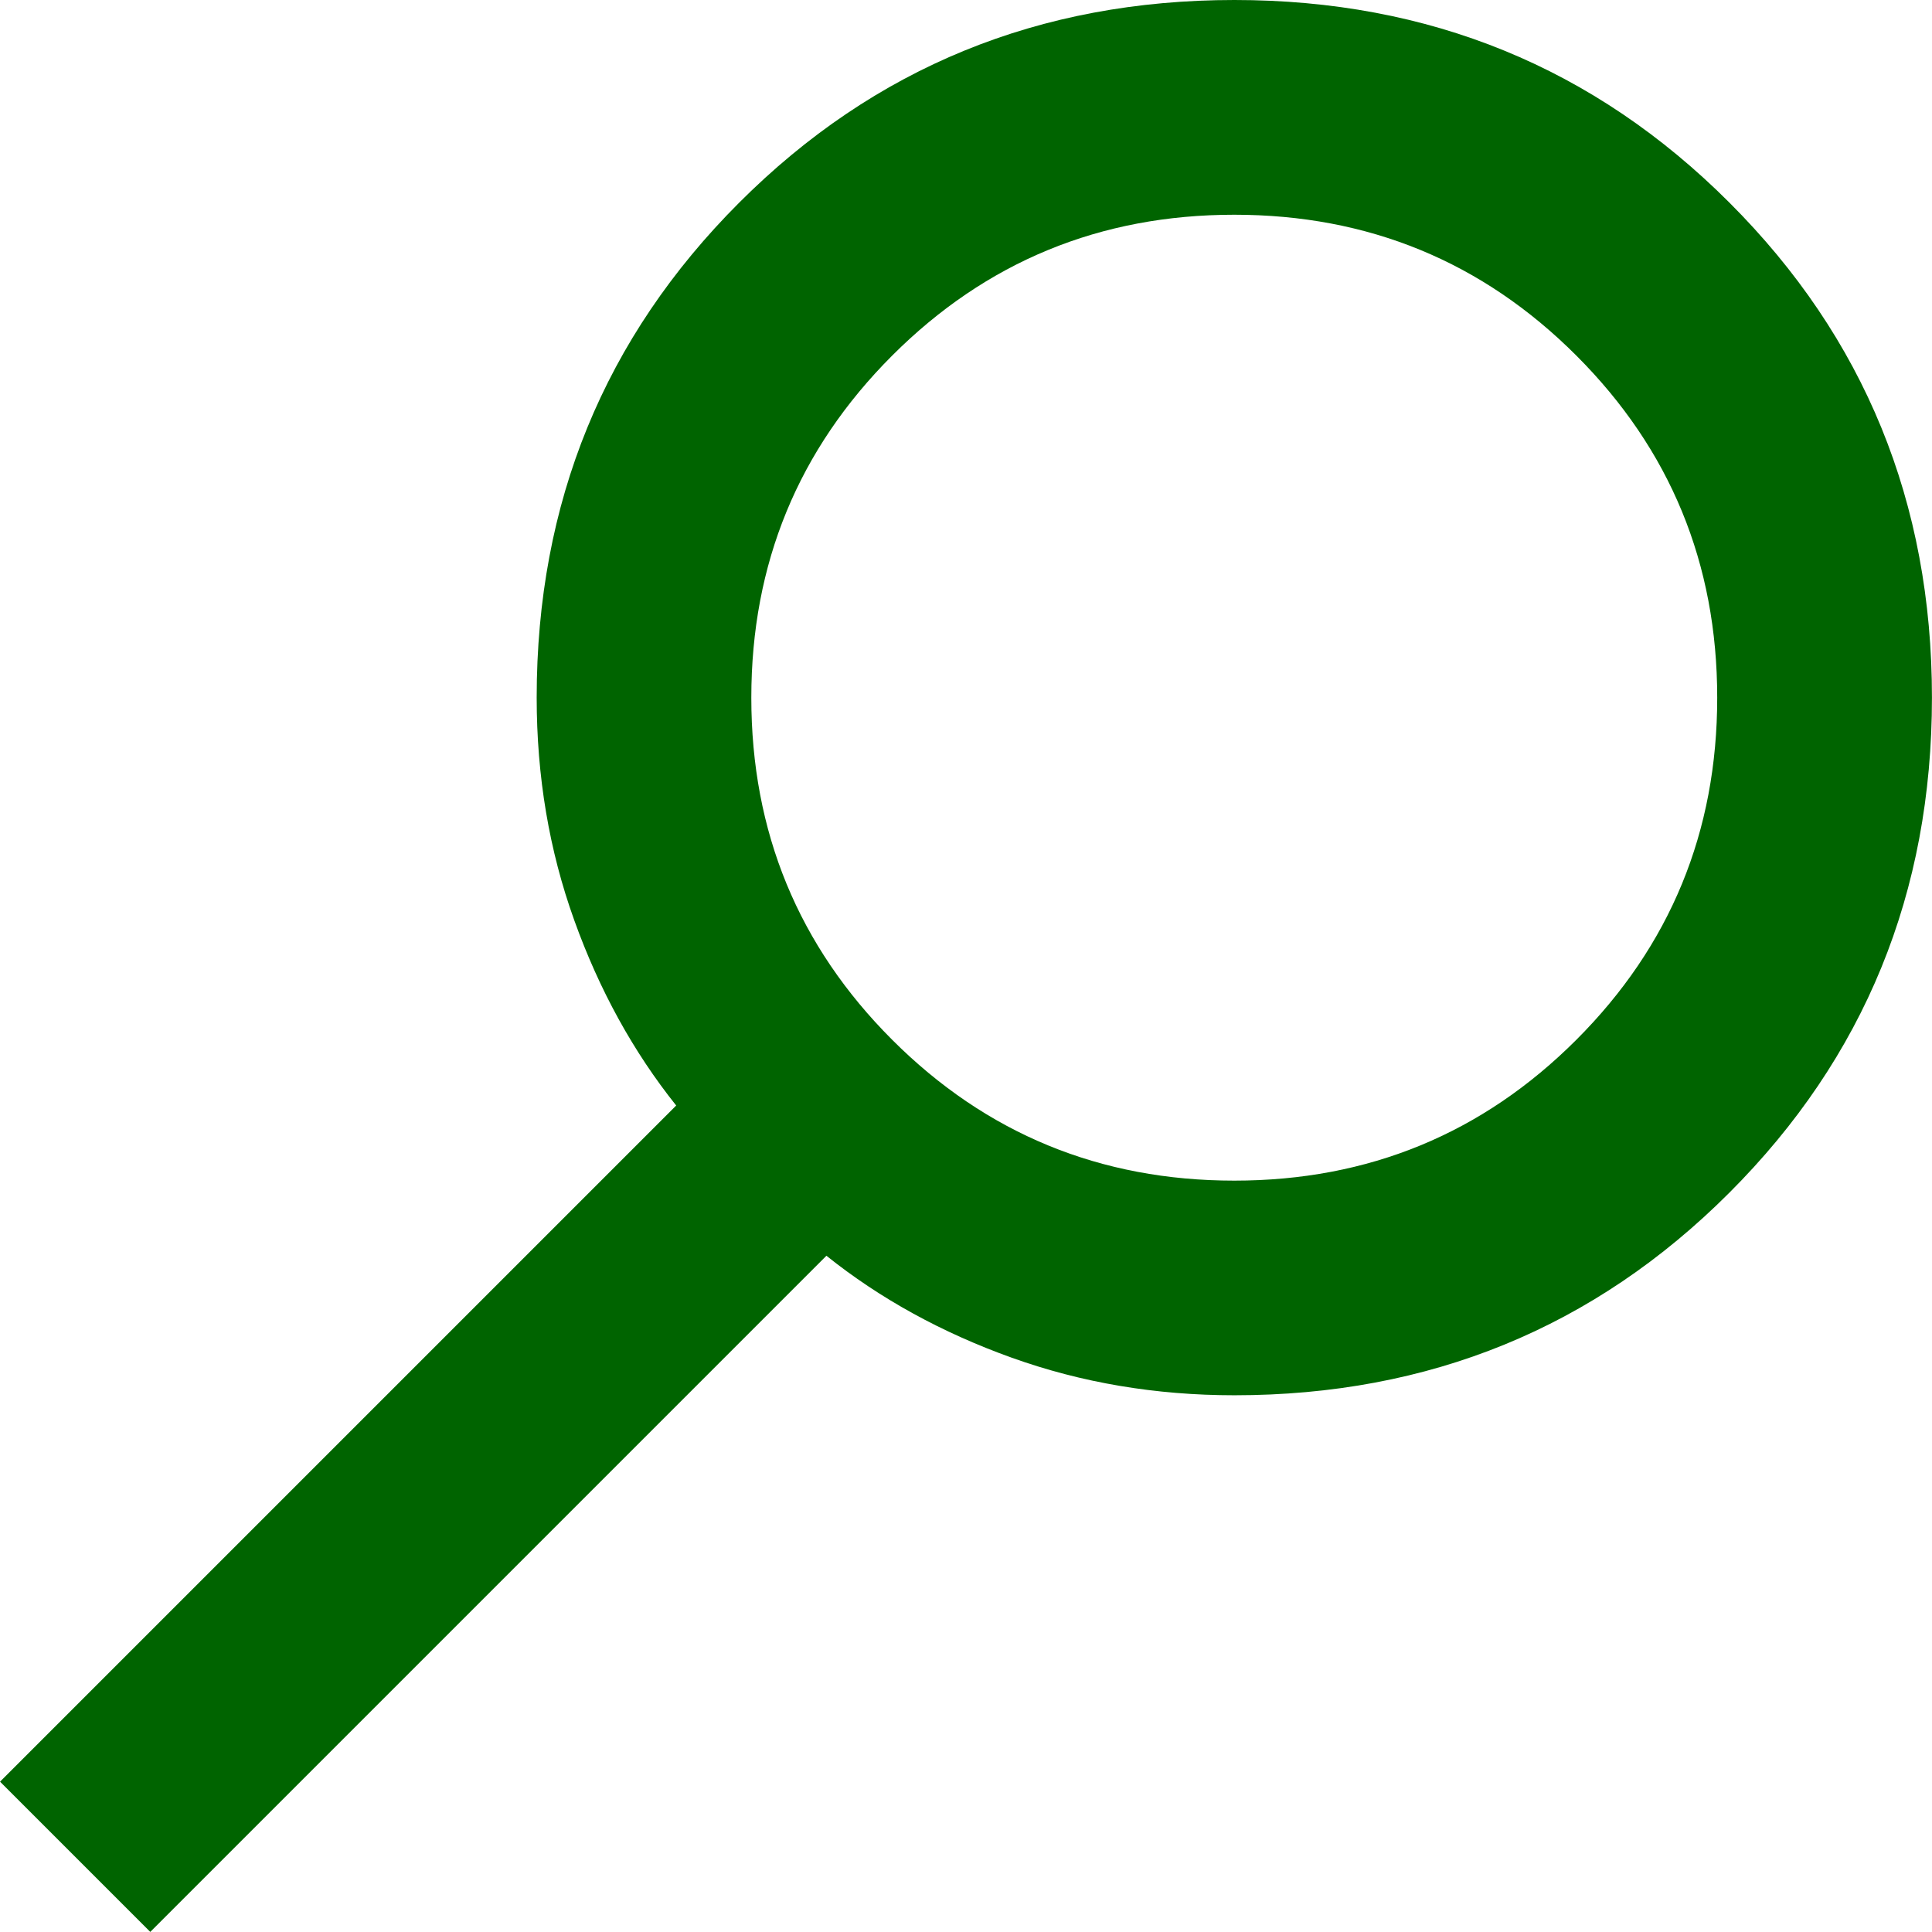 <?xml version="1.0" encoding="UTF-8"?>
<!DOCTYPE svg PUBLIC "-//W3C//DTD SVG 1.0//EN" "http://www.w3.org/TR/2001/REC-SVG-20010904/DTD/svg10.dtd">
<!-- Creator: CorelDRAW -->
<svg xmlns="http://www.w3.org/2000/svg" xml:space="preserve" width="0.187in" height="0.187in" version="1.0" style="shape-rendering:geometricPrecision; text-rendering:geometricPrecision; image-rendering:optimizeQuality; fill-rule:evenodd; clip-rule:evenodd"
viewBox="0 0 187.49 187.5"
 xmlns:xlink="http://www.w3.org/1999/xlink"
 xmlns:xodm="http://www.corel.com/coreldraw/odm/2003">
 <defs>
  <style type="text/css">
   <![CDATA[
    .fil0 {fill:darkgreen;fill-rule:nonzero}
   ]]>
  </style>
 </defs>
 <g id="Layer_x0020_1">
  <path id="Search.svg" class="fil0" d="M14.58 187.49l65.62 -65.62c5.21,4.17 11.2,7.46 17.97,9.89 6.77,2.43 13.98,3.65 21.62,3.65 18.92,0 34.94,-6.55 48.04,-19.66 13.11,-13.11 19.66,-29.12 19.66,-48.05 0,-18.92 -6.55,-34.94 -19.66,-48.04 -13.11,-13.11 -29.12,-19.66 -48.04,-19.66 -18.92,0 -34.94,6.55 -48.05,19.66 -13.11,13.11 -19.66,29.12 -19.66,48.04 0,7.64 1.21,14.85 3.65,21.62 2.43,6.77 5.73,12.76 9.89,17.97l-65.62 65.62 14.58 14.58 0 0 0.01 0.01 -0.01 -0.01 0 0 0 0zm105.2 -72.91c-13.02,0 -24.09,-4.56 -33.2,-13.67 -9.11,-9.11 -13.67,-20.18 -13.67,-33.2 0,-13.02 4.56,-24.09 13.67,-33.2 9.11,-9.11 20.18,-13.67 33.2,-13.67 13.02,0 24.09,4.56 33.2,13.67 9.11,9.11 13.67,20.18 13.67,33.2 0,13.02 -4.56,24.09 -13.67,33.2 -9.11,9.11 -20.18,13.67 -33.2,13.67z"/>
 </g>
</svg>
